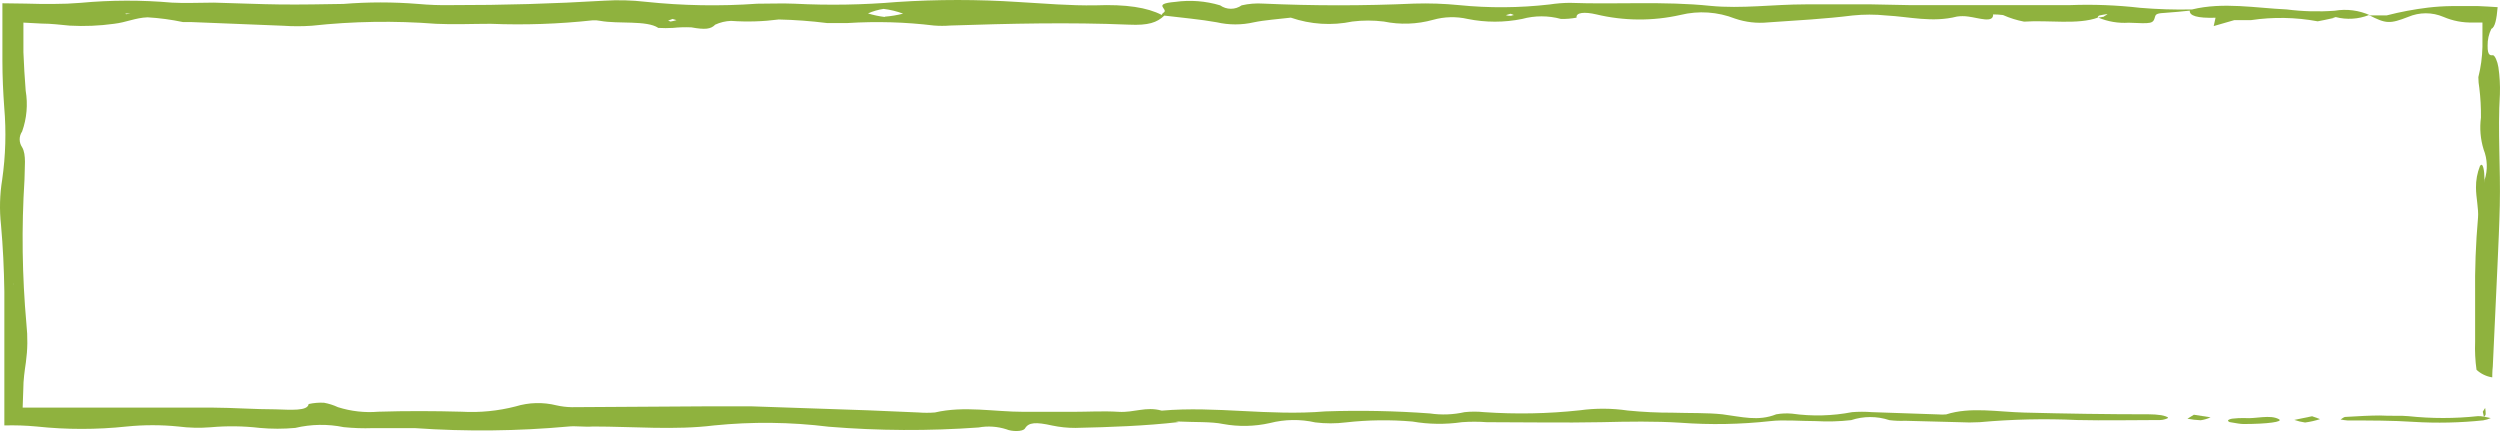 <svg width="232" height="40" viewBox="0 0 232 40" fill="none" xmlns="http://www.w3.org/2000/svg">
<path d="M231.991 8.743C232.021 7.905 231.974 7.066 231.851 6.237C231.771 5.706 231.521 5.135 231.351 5.125C231.181 5.115 230.831 5.275 230.851 4.233C230.84 3.691 230.96 3.155 231.201 2.67C231.531 2.549 231.691 1.768 231.781 0.665C231.241 0.625 230.601 0.595 229.991 0.565H228.671C228.271 0.565 227.881 0.565 227.501 0.565C226.776 0.574 226.052 0.621 225.331 0.705C224.037 0.861 222.754 1.102 221.492 1.427L221.812 1.487L221.492 1.427H219.962C218.926 0.955 217.773 0.805 216.652 0.996C215.172 1.104 213.684 1.064 212.212 0.876C209.322 0.745 206.312 0.174 203.423 0.876C201.814 0.911 200.206 0.861 198.603 0.725C196.446 0.477 194.273 0.393 192.103 0.475H177.194L173.684 0.405H167.554C164.555 0.405 161.625 0.826 158.735 0.545C154.415 0.094 149.995 0.425 145.665 0.264C145.039 0.27 144.415 0.32 143.796 0.415C141.006 0.736 138.19 0.756 135.396 0.475C134.011 0.338 132.618 0.291 131.226 0.334C126.546 0.545 121.897 0.545 117.227 0.334C116.556 0.291 115.883 0.345 115.227 0.495C114.935 0.702 114.585 0.814 114.227 0.814C113.869 0.814 113.519 0.702 113.227 0.495C111.883 0.092 110.468 -0.017 109.077 0.174C106.817 0.365 108.517 0.836 107.977 1.176C107.867 1.236 107.857 1.317 107.807 1.387C106.477 0.695 104.498 0.385 101.668 0.495C99.288 0.535 96.898 0.324 94.468 0.184C90.736 -0.061 86.991 -0.061 83.259 0.184C80.093 0.452 76.912 0.506 73.739 0.344C72.619 0.294 71.419 0.344 70.279 0.344C66.818 0.591 63.341 0.53 59.89 0.164C58.625 0.019 57.35 -0.014 56.08 0.064C51.414 0.344 46.681 0.481 41.881 0.475C40.85 0.495 39.818 0.458 38.791 0.365C36.488 0.179 34.174 0.179 31.871 0.365C30.001 0.395 28.002 0.435 26.052 0.415C24.102 0.395 21.922 0.294 19.852 0.244C18.552 0.244 17.122 0.314 15.952 0.244C13.131 -0.005 10.293 0.002 7.473 0.264C6.633 0.334 5.833 0.365 5.003 0.365H3.783L2.373 0.334L0.223 0.304C0.223 1.347 0.223 2.399 0.223 3.461V5.656C0.223 7.119 0.293 8.572 0.393 9.965C0.585 12.2 0.521 14.45 0.203 16.67C-0.024 18.058 -0.061 19.471 0.093 20.869C0.273 22.873 0.373 24.958 0.403 27.033C0.403 28.817 0.403 30.62 0.403 32.414V38.077V39.48C1.404 39.453 2.406 39.486 3.403 39.58C6.181 39.876 8.984 39.876 11.762 39.58C13.355 39.419 14.96 39.419 16.552 39.58C17.547 39.707 18.552 39.731 19.552 39.65C21.067 39.514 22.591 39.534 24.102 39.71C25.199 39.811 26.304 39.811 27.401 39.71C28.879 39.36 30.414 39.336 31.901 39.64C32.791 39.731 33.687 39.761 34.581 39.73C35.881 39.73 37.221 39.73 38.501 39.73C43.254 40.061 48.025 40.011 52.77 39.58C53.39 39.51 54.27 39.64 55.02 39.58C58.78 39.58 62.63 39.931 66.26 39.48C69.803 39.123 73.375 39.163 76.909 39.6C81.534 39.979 86.18 40.002 90.808 39.67C91.672 39.512 92.562 39.571 93.398 39.84C93.878 40.051 94.918 40.081 95.118 39.76C95.458 39.189 96.118 39.149 97.648 39.49C98.355 39.639 99.075 39.713 99.798 39.71C103.068 39.64 106.307 39.52 109.387 39.169L109.087 39.119H109.427C110.807 39.189 112.427 39.119 113.517 39.349C114.952 39.611 116.424 39.58 117.847 39.259C119.226 38.906 120.668 38.885 122.057 39.199C123 39.315 123.953 39.315 124.897 39.199C126.949 38.968 129.019 38.941 131.076 39.119C132.59 39.38 134.136 39.4 135.656 39.179C136.428 39.122 137.204 39.122 137.976 39.179C141.526 39.179 145.086 39.249 148.605 39.179C151.095 39.119 153.605 39.079 155.935 39.229C158.72 39.435 161.518 39.385 164.295 39.079C165.484 38.938 167.094 39.079 168.514 39.079C169.605 39.141 170.699 39.111 171.784 38.989C172.937 38.608 174.181 38.608 175.334 38.989C175.818 39.05 176.306 39.07 176.794 39.049L181.794 39.179C182.433 39.215 183.074 39.215 183.714 39.179C186.729 38.906 189.759 38.839 192.783 38.979C195.333 39.039 197.923 38.979 200.493 38.979C200.743 38.979 201.193 38.838 201.193 38.768C201.193 38.698 200.853 38.578 200.553 38.528C200.185 38.473 199.814 38.447 199.443 38.447C195.583 38.447 191.703 38.387 187.863 38.287C185.373 38.227 182.864 37.736 180.604 38.457C180.354 38.479 180.103 38.479 179.854 38.457L173.704 38.247C173.095 38.199 172.483 38.199 171.874 38.247C170.038 38.6 168.156 38.648 166.304 38.387C165.814 38.342 165.32 38.362 164.835 38.447C163.165 39.119 161.625 38.678 159.835 38.447C158.435 38.297 156.755 38.347 155.215 38.297C153.826 38.301 152.438 38.234 151.055 38.097C149.577 37.88 148.076 37.873 146.595 38.077C143.646 38.395 140.675 38.452 137.716 38.247C137.118 38.185 136.514 38.185 135.916 38.247C134.859 38.484 133.768 38.525 132.696 38.367C129.469 38.131 126.231 38.068 122.997 38.177C117.737 38.618 112.847 37.666 107.807 38.107C106.347 37.696 105.248 38.307 103.808 38.217C102.368 38.127 100.978 38.217 99.558 38.217H94.998C92.258 38.217 89.468 37.646 86.758 38.277C86.253 38.317 85.744 38.317 85.239 38.277L80.559 38.077L69.689 37.706C68.429 37.706 67.139 37.706 65.86 37.706L53.06 37.786C52.582 37.779 52.106 37.722 51.64 37.616C50.391 37.305 49.081 37.339 47.85 37.716C46.219 38.137 44.533 38.303 42.851 38.207C40.291 38.137 37.671 38.127 35.111 38.207C33.846 38.313 32.572 38.17 31.361 37.786C30.951 37.594 30.517 37.456 30.071 37.375C29.591 37.349 29.11 37.389 28.641 37.495C28.561 38.167 26.962 38.026 25.562 37.986C23.612 37.986 21.672 37.836 19.722 37.826H2.103L2.163 36.102C2.163 35.27 2.283 34.439 2.403 33.617C2.565 32.444 2.581 31.256 2.453 30.079C2.053 25.621 1.992 21.138 2.273 16.67C2.273 15.578 2.463 14.355 2.053 13.664C1.905 13.448 1.826 13.193 1.826 12.932C1.826 12.671 1.905 12.416 2.053 12.2C2.485 10.987 2.598 9.682 2.383 8.412C2.293 7.219 2.213 6.007 2.173 4.844V3.05V2.098L3.873 2.188C4.743 2.188 5.603 2.299 6.473 2.379C7.841 2.455 9.214 2.398 10.572 2.209C11.722 2.078 12.572 1.647 13.692 1.607C14.798 1.672 15.898 1.819 16.982 2.048C17.202 2.048 17.492 2.048 17.752 2.048L26.272 2.389C27.157 2.449 28.046 2.449 28.931 2.389C32.764 1.972 36.627 1.912 40.471 2.209C42.091 2.289 43.841 2.209 45.531 2.209C48.684 2.335 51.842 2.228 54.98 1.888C55.228 1.871 55.477 1.888 55.72 1.938C57.37 2.239 60.03 1.868 61.09 2.589C61.543 2.616 61.997 2.616 62.45 2.589C63.018 2.53 63.589 2.513 64.16 2.539C65.43 2.77 65.97 2.71 66.37 2.289C66.831 2.075 67.331 1.956 67.839 1.938C69.317 2.043 70.801 1.999 72.269 1.808C73.764 1.842 75.256 1.952 76.739 2.138C77.349 2.138 78.029 2.138 78.669 2.138C81.337 1.97 84.015 2.047 86.668 2.369C87.174 2.409 87.683 2.409 88.188 2.369C93.708 2.188 99.188 2.058 104.778 2.289C106.567 2.369 107.367 2.098 108.047 1.447C109.677 1.647 111.427 1.798 112.917 2.068C114.052 2.329 115.232 2.329 116.367 2.068C117.367 1.858 118.637 1.778 119.787 1.637C121.623 2.27 123.596 2.395 125.497 1.998C126.466 1.878 127.447 1.878 128.416 1.998C129.934 2.309 131.504 2.254 132.996 1.838C134.04 1.545 135.139 1.517 136.196 1.758C137.866 2.096 139.586 2.096 141.256 1.758C142.434 1.436 143.677 1.436 144.856 1.758C145.342 1.769 145.828 1.728 146.305 1.637C146.225 1.156 147.035 1.076 148.145 1.337C150.707 1.95 153.375 1.967 155.945 1.387C157.63 0.974 159.4 1.093 161.015 1.727C162.001 2.063 163.048 2.182 164.085 2.078C166.724 1.898 169.444 1.748 171.914 1.437C172.958 1.33 174.01 1.33 175.054 1.437C177.174 1.547 179.324 2.118 181.604 1.537C181.952 1.486 182.305 1.486 182.654 1.537C183.654 1.667 184.993 2.168 184.964 1.337C185.271 1.338 185.578 1.358 185.883 1.397C186.508 1.675 187.162 1.88 187.833 2.008C190.103 1.848 192.833 2.319 194.703 1.627C195.6 2.006 196.572 2.171 197.543 2.108C199.693 2.199 199.813 2.219 199.993 1.537C200.063 1.276 200.273 1.226 200.993 1.186C201.713 1.146 202.473 1.056 203.213 0.986C203.163 1.457 203.883 1.697 205.602 1.647L205.432 2.419L207.342 1.868C207.862 1.868 208.402 1.868 208.892 1.868C210.947 1.563 213.039 1.6 215.082 1.978C215.162 1.978 216.152 1.758 216.722 1.637L216.422 1.587H216.762C217.78 1.849 218.854 1.782 219.832 1.397C221.432 2.219 221.772 2.229 223.482 1.567C223.998 1.346 224.555 1.233 225.116 1.233C225.678 1.233 226.234 1.346 226.751 1.567C227.619 1.94 228.558 2.118 229.501 2.088H229.991H230.371V2.419V2.85C230.371 3.351 230.371 3.852 230.371 4.353C230.349 5.3 230.221 6.241 229.991 7.159C229.993 7.495 230.023 7.831 230.081 8.161C230.193 9.076 230.243 9.996 230.231 10.918C230.1 11.909 230.185 12.918 230.481 13.874C230.839 14.777 230.871 15.776 230.571 16.7L230.511 16.971L230.561 16.66C230.561 15.858 230.421 14.976 230.141 15.407C229.888 16.044 229.762 16.726 229.771 17.412C229.771 18.324 230.031 19.416 229.961 20.188C229.75 22.587 229.66 24.995 229.691 27.403C229.691 28.846 229.691 30.28 229.691 31.713C229.657 32.584 229.7 33.456 229.821 34.318C230.228 34.692 230.736 34.936 231.281 35.02C231.281 35.02 231.281 34.389 231.331 34.018C231.481 30.861 231.621 27.704 231.771 24.547C231.851 22.723 231.941 20.889 231.981 19.055C232.061 15.608 231.781 12.18 231.991 8.743ZM1.233 26.481V25.97C1.233 26.061 1.233 26.161 1.233 26.241C1.243 26.321 1.243 26.401 1.233 26.481ZM11.712 1.317C11.712 1.317 11.662 1.317 11.642 1.256H12.112C11.98 1.284 11.847 1.304 11.712 1.317ZM62.23 1.998C62.15 1.98 62.073 1.953 62 1.918L62.41 1.758L62.78 1.868C62.599 1.924 62.416 1.967 62.23 1.998ZM82.109 1.577C81.58 1.513 81.058 1.402 80.549 1.246C81.011 1.04 81.498 0.898 81.999 0.826C82.617 0.9 83.225 1.048 83.809 1.266C83.251 1.408 82.682 1.502 82.109 1.547V1.577ZM140.276 1.467C140.096 1.467 139.916 1.467 139.746 1.407L140.176 1.276C140.283 1.305 140.387 1.346 140.486 1.397C140.486 1.397 140.336 1.437 140.276 1.437V1.467ZM195.273 1.537C195.073 1.587 194.869 1.62 194.663 1.637C194.713 1.567 194.663 1.487 194.823 1.437C194.983 1.387 195.323 1.347 195.583 1.297C195.489 1.384 195.381 1.455 195.263 1.507L195.273 1.537Z" fill="#8FB23E"/>
<path d="M230.522 38.668C230.582 38.598 230.662 38.558 230.672 38.427C230.673 38.236 230.656 38.045 230.622 37.856L230.402 38.207L230.502 38.668C230.321 38.629 230.137 38.613 229.952 38.618C227.801 38.848 225.632 38.848 223.482 38.618C222.782 38.548 221.942 38.618 220.842 38.558C219.992 38.558 218.842 38.618 217.692 38.688C217.482 38.688 217.362 38.848 217.202 38.928C217.42 38.973 217.64 39.003 217.862 39.019C219.862 39.019 222.072 39.019 223.982 39.149C226.135 39.28 228.296 39.233 230.442 39.009C230.683 38.969 230.918 38.898 231.142 38.798L230.522 38.668Z" fill="#8FB23E"/>
<path d="M208.182 39.349C207.942 39.349 207.452 39.269 207.022 39.189C206.862 39.189 206.732 39.069 206.762 39.009C206.792 38.949 206.992 38.868 207.182 38.848C207.564 38.802 207.948 38.785 208.332 38.798C209.332 38.878 210.682 38.447 211.492 38.908C211.902 39.139 210.442 39.349 208.182 39.349Z" fill="#8FB23E"/>
<path d="M214.562 38.628C214.882 38.748 215.322 38.888 215.292 38.898C214.842 39.043 214.38 39.147 213.912 39.209C213.572 39.161 213.237 39.081 212.912 38.968L214.562 38.628Z" fill="#8FB23E"/>
<path d="M203.593 38.487L205.143 38.728C204.851 38.863 204.541 38.954 204.223 38.999C203.81 38.983 203.398 38.936 202.993 38.858L203.593 38.487Z" fill="#8FB23E"/>
</svg>

